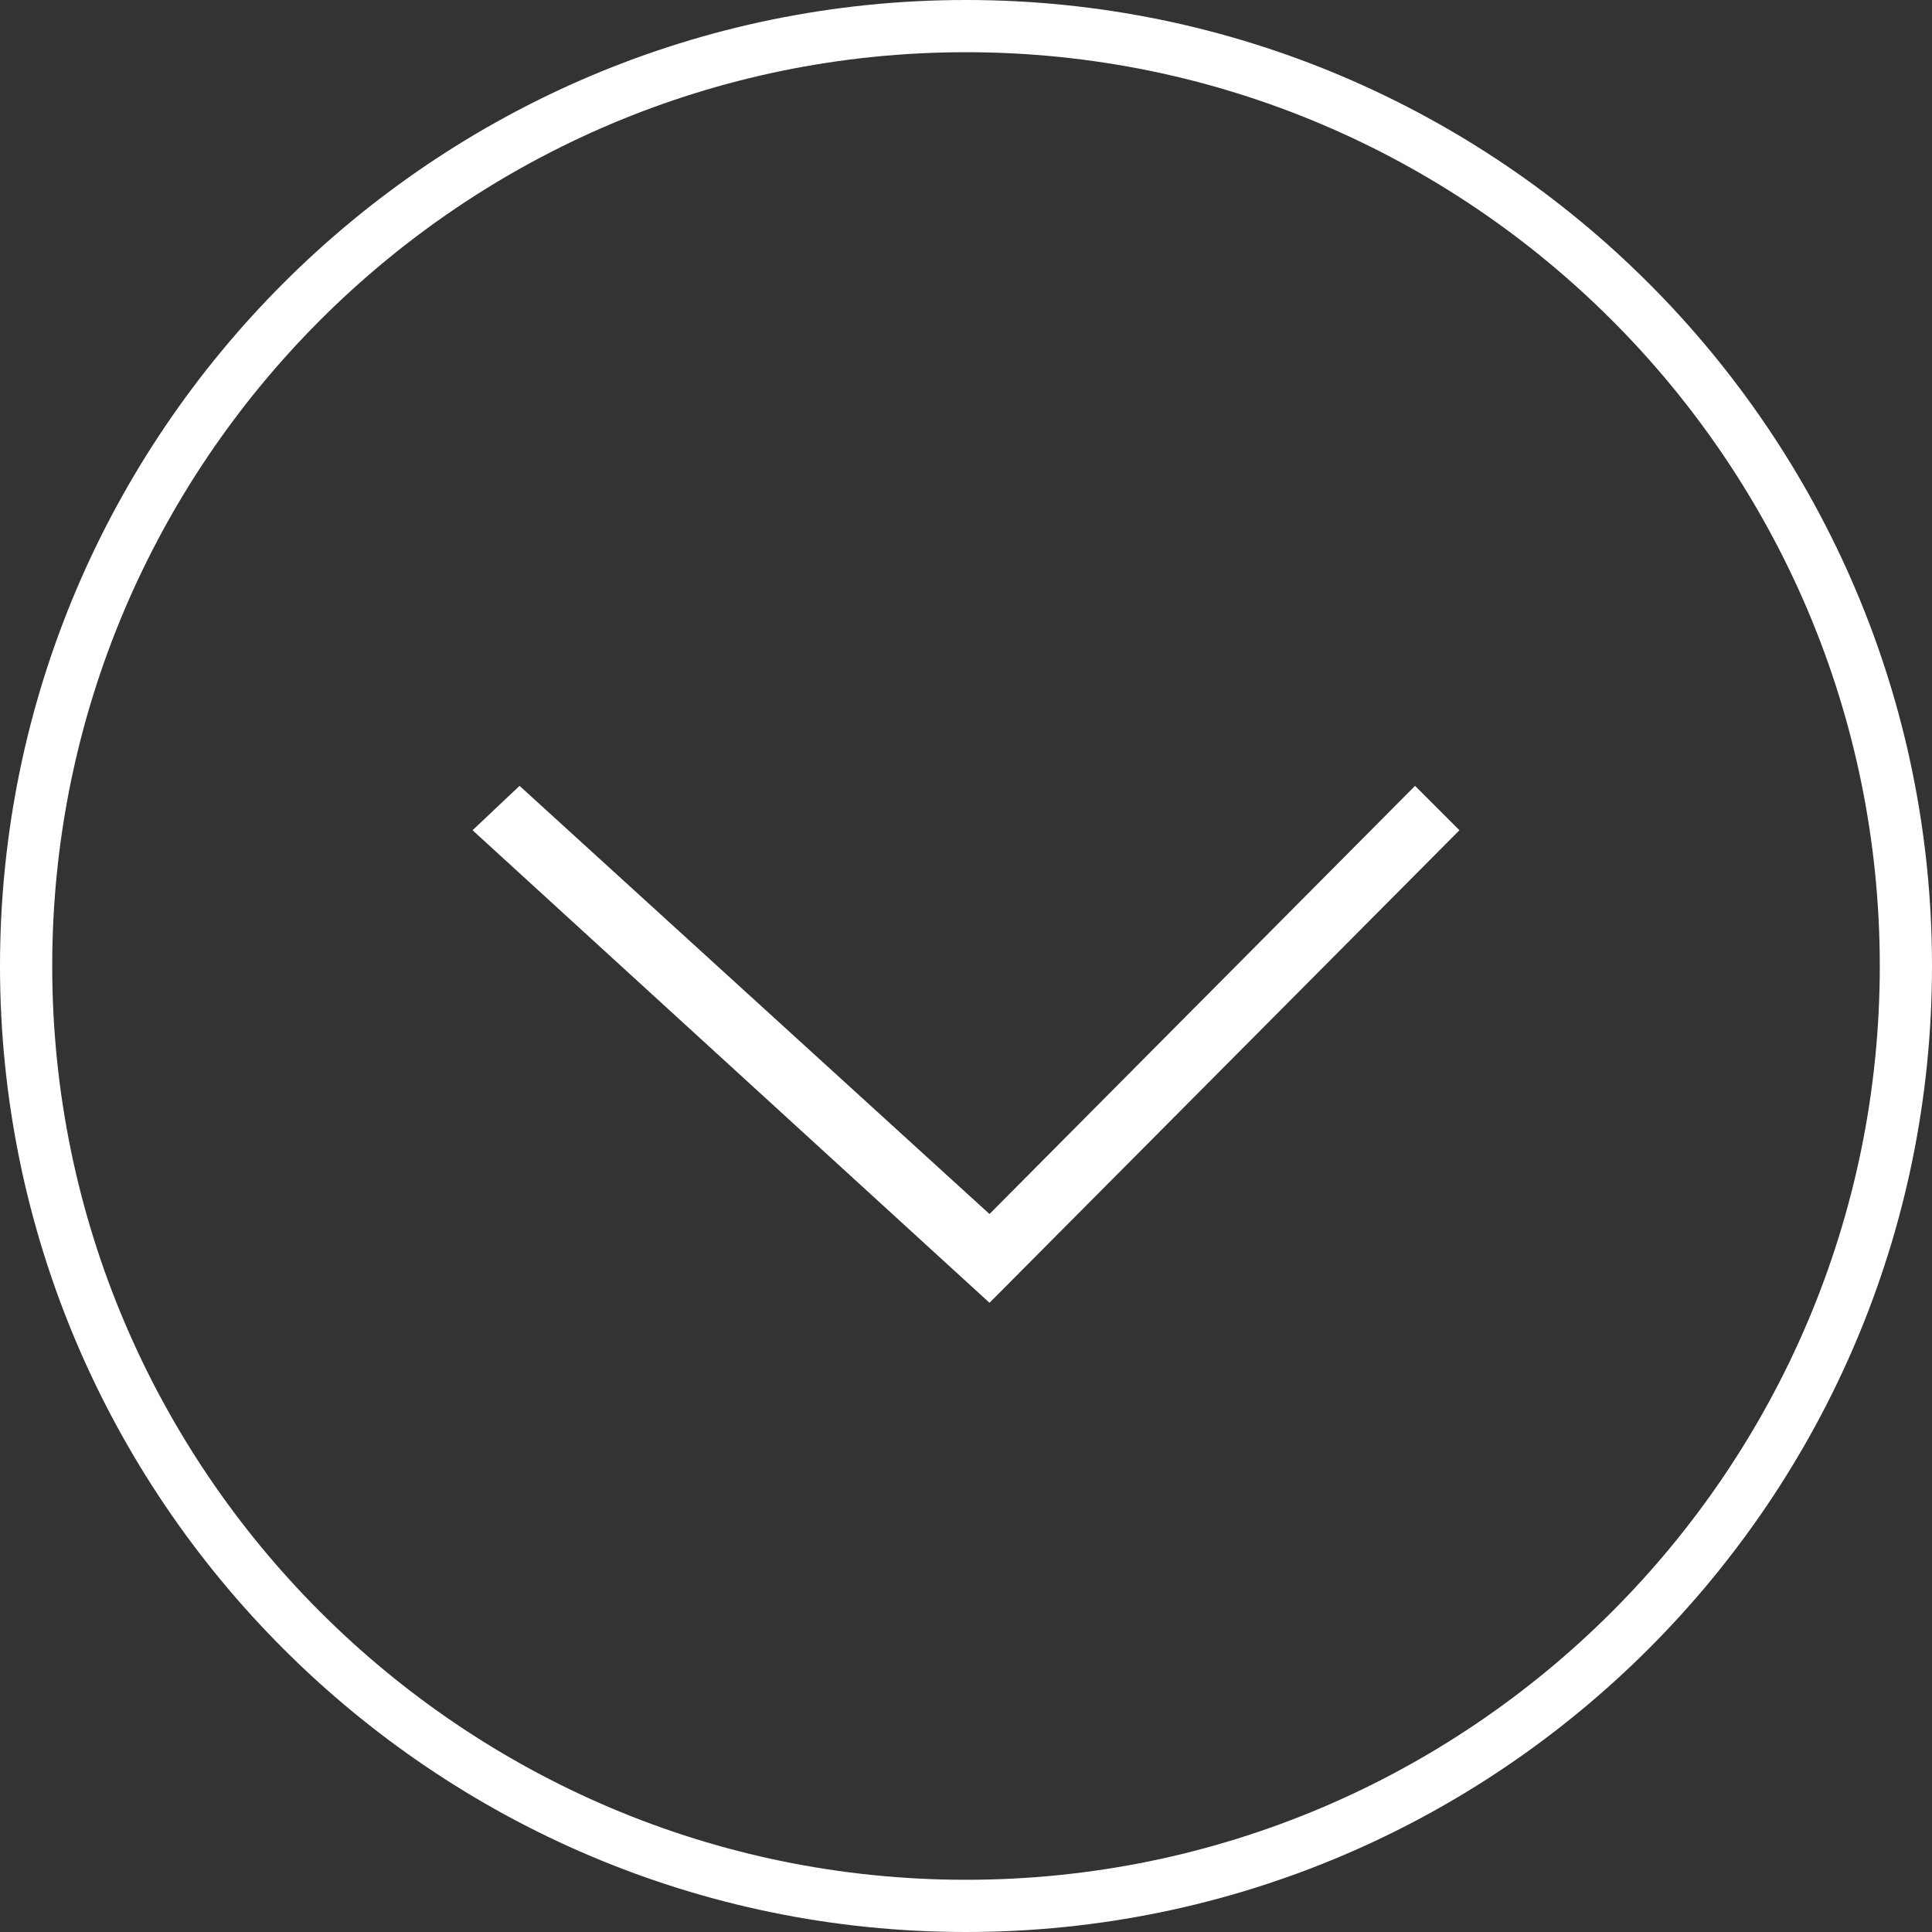 <?xml version="1.0" encoding="utf-8"?>
<!-- Generator: Adobe Illustrator 18.1.0, SVG Export Plug-In . SVG Version: 6.00 Build 0)  -->
<svg version="1.1" id="btn-dwn_1_" xmlns="http://www.w3.org/2000/svg" xmlns:xlink="http://www.w3.org/1999/xlink" x="0px" y="0px"
	 width="74px" height="74px" viewBox="0 0 74 74" enable-background="new 0 0 74 74" xml:space="preserve">
<rect x="0" y="0" width="74" height="74" fill="#333333" stroke="none"/>
<g id="circle">
	<g>
		<path fill="#FFFFFF" d="M37,2c19.3,0,35,15.7,35,35c0,19.3-15.7,35-35,35S2,56.3,2,37C2,17.7,17.7,2,37,2 M37,0
			C16.6,0,0,16.6,0,37c0,20.4,16.6,37,37,37s37-16.6,37-37C74,16.6,57.4,0,37,0L37,0z"/>
	</g>
</g>
<polygon fill="#FFFFFF" points="55.9,31.8 54.2,30.1 37.9,46.5 19.9,30.1 18.1,31.8 37.9,49.9 "/>
</svg>
